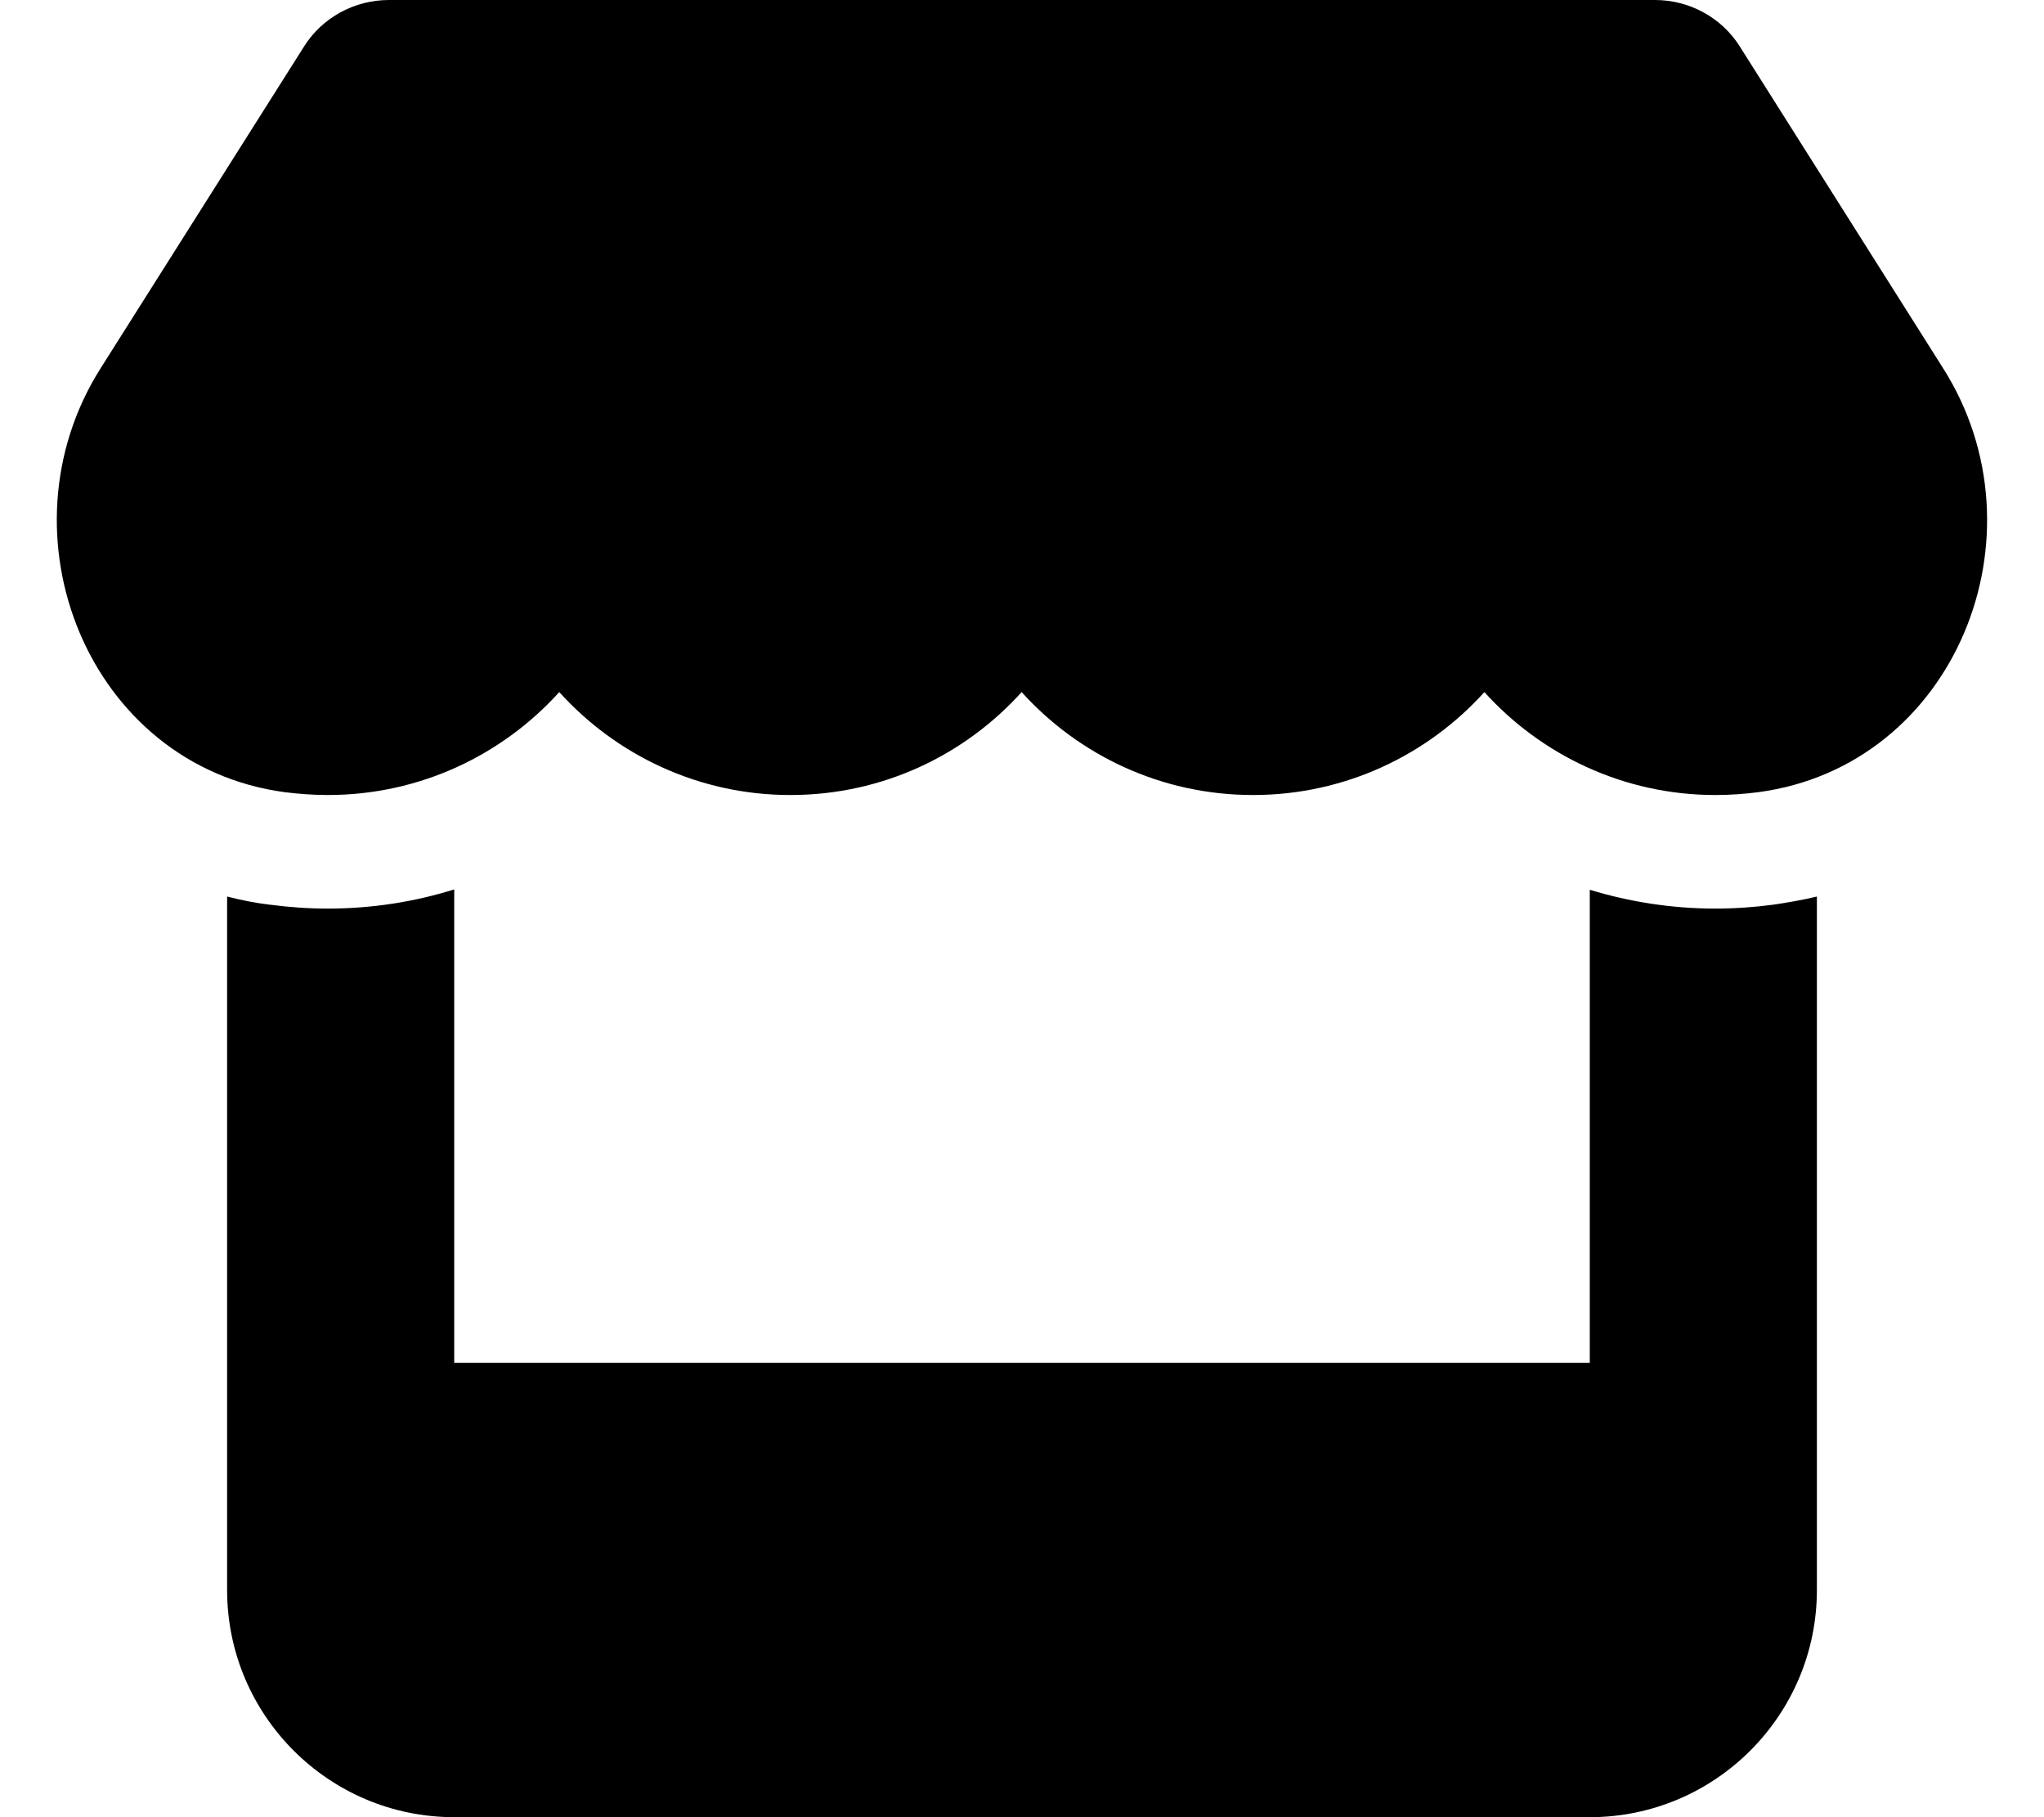 <svg xmlns="http://www.w3.org/2000/svg" viewBox="0 0 576 512"><!--! Font Awesome Free 6.1.1 by @fontawesome_old - https://fontawesome.com License - https://fontawesome.com/license/free (Icons: CC BY 4.0, Fonts: SIL OFL 1.1, Code: MIT License) Copyright 2022 Fonticons, Inc. --><path d="M495.5 223.2C491.6 223.7 487.6 224 483.4 224C457.4 224 434.2 212.6 418.3 195C402.4 212.6 379.2 224 353.1 224C327 224 303.8 212.6 287.9 195C272 212.6 248.9 224 222.7 224C196.7 224 173.5 212.6 157.6 195C141.7 212.6 118.5 224 92.36 224C88.3 224 84.21 223.7 80.24 223.2C24.92 215.8-1.255 150.6 28.33 103.8L85.66 13.13C90.76 4.979 99.87 0 109.6 0H466.4C476.1 0 485.2 4.978 490.3 13.13L547.6 103.8C577.3 150.7 551 215.8 495.5 223.2H495.5zM499.7 254.9C503.1 254.4 508 253.6 512 252.6V448C512 483.3 483.3 512 448 512H128C92.66 512 64 483.3 64 448V252.6C67.87 253.6 71.86 254.4 75.97 254.9L76.09 254.9C81.35 255.6 86.83 256 92.36 256C104.8 256 116.8 254.1 128 250.6V384H448V250.7C459.2 254.1 471.1 256 483.4 256C489 256 494.4 255.6 499.7 254.9L499.7 254.9z"/></svg>